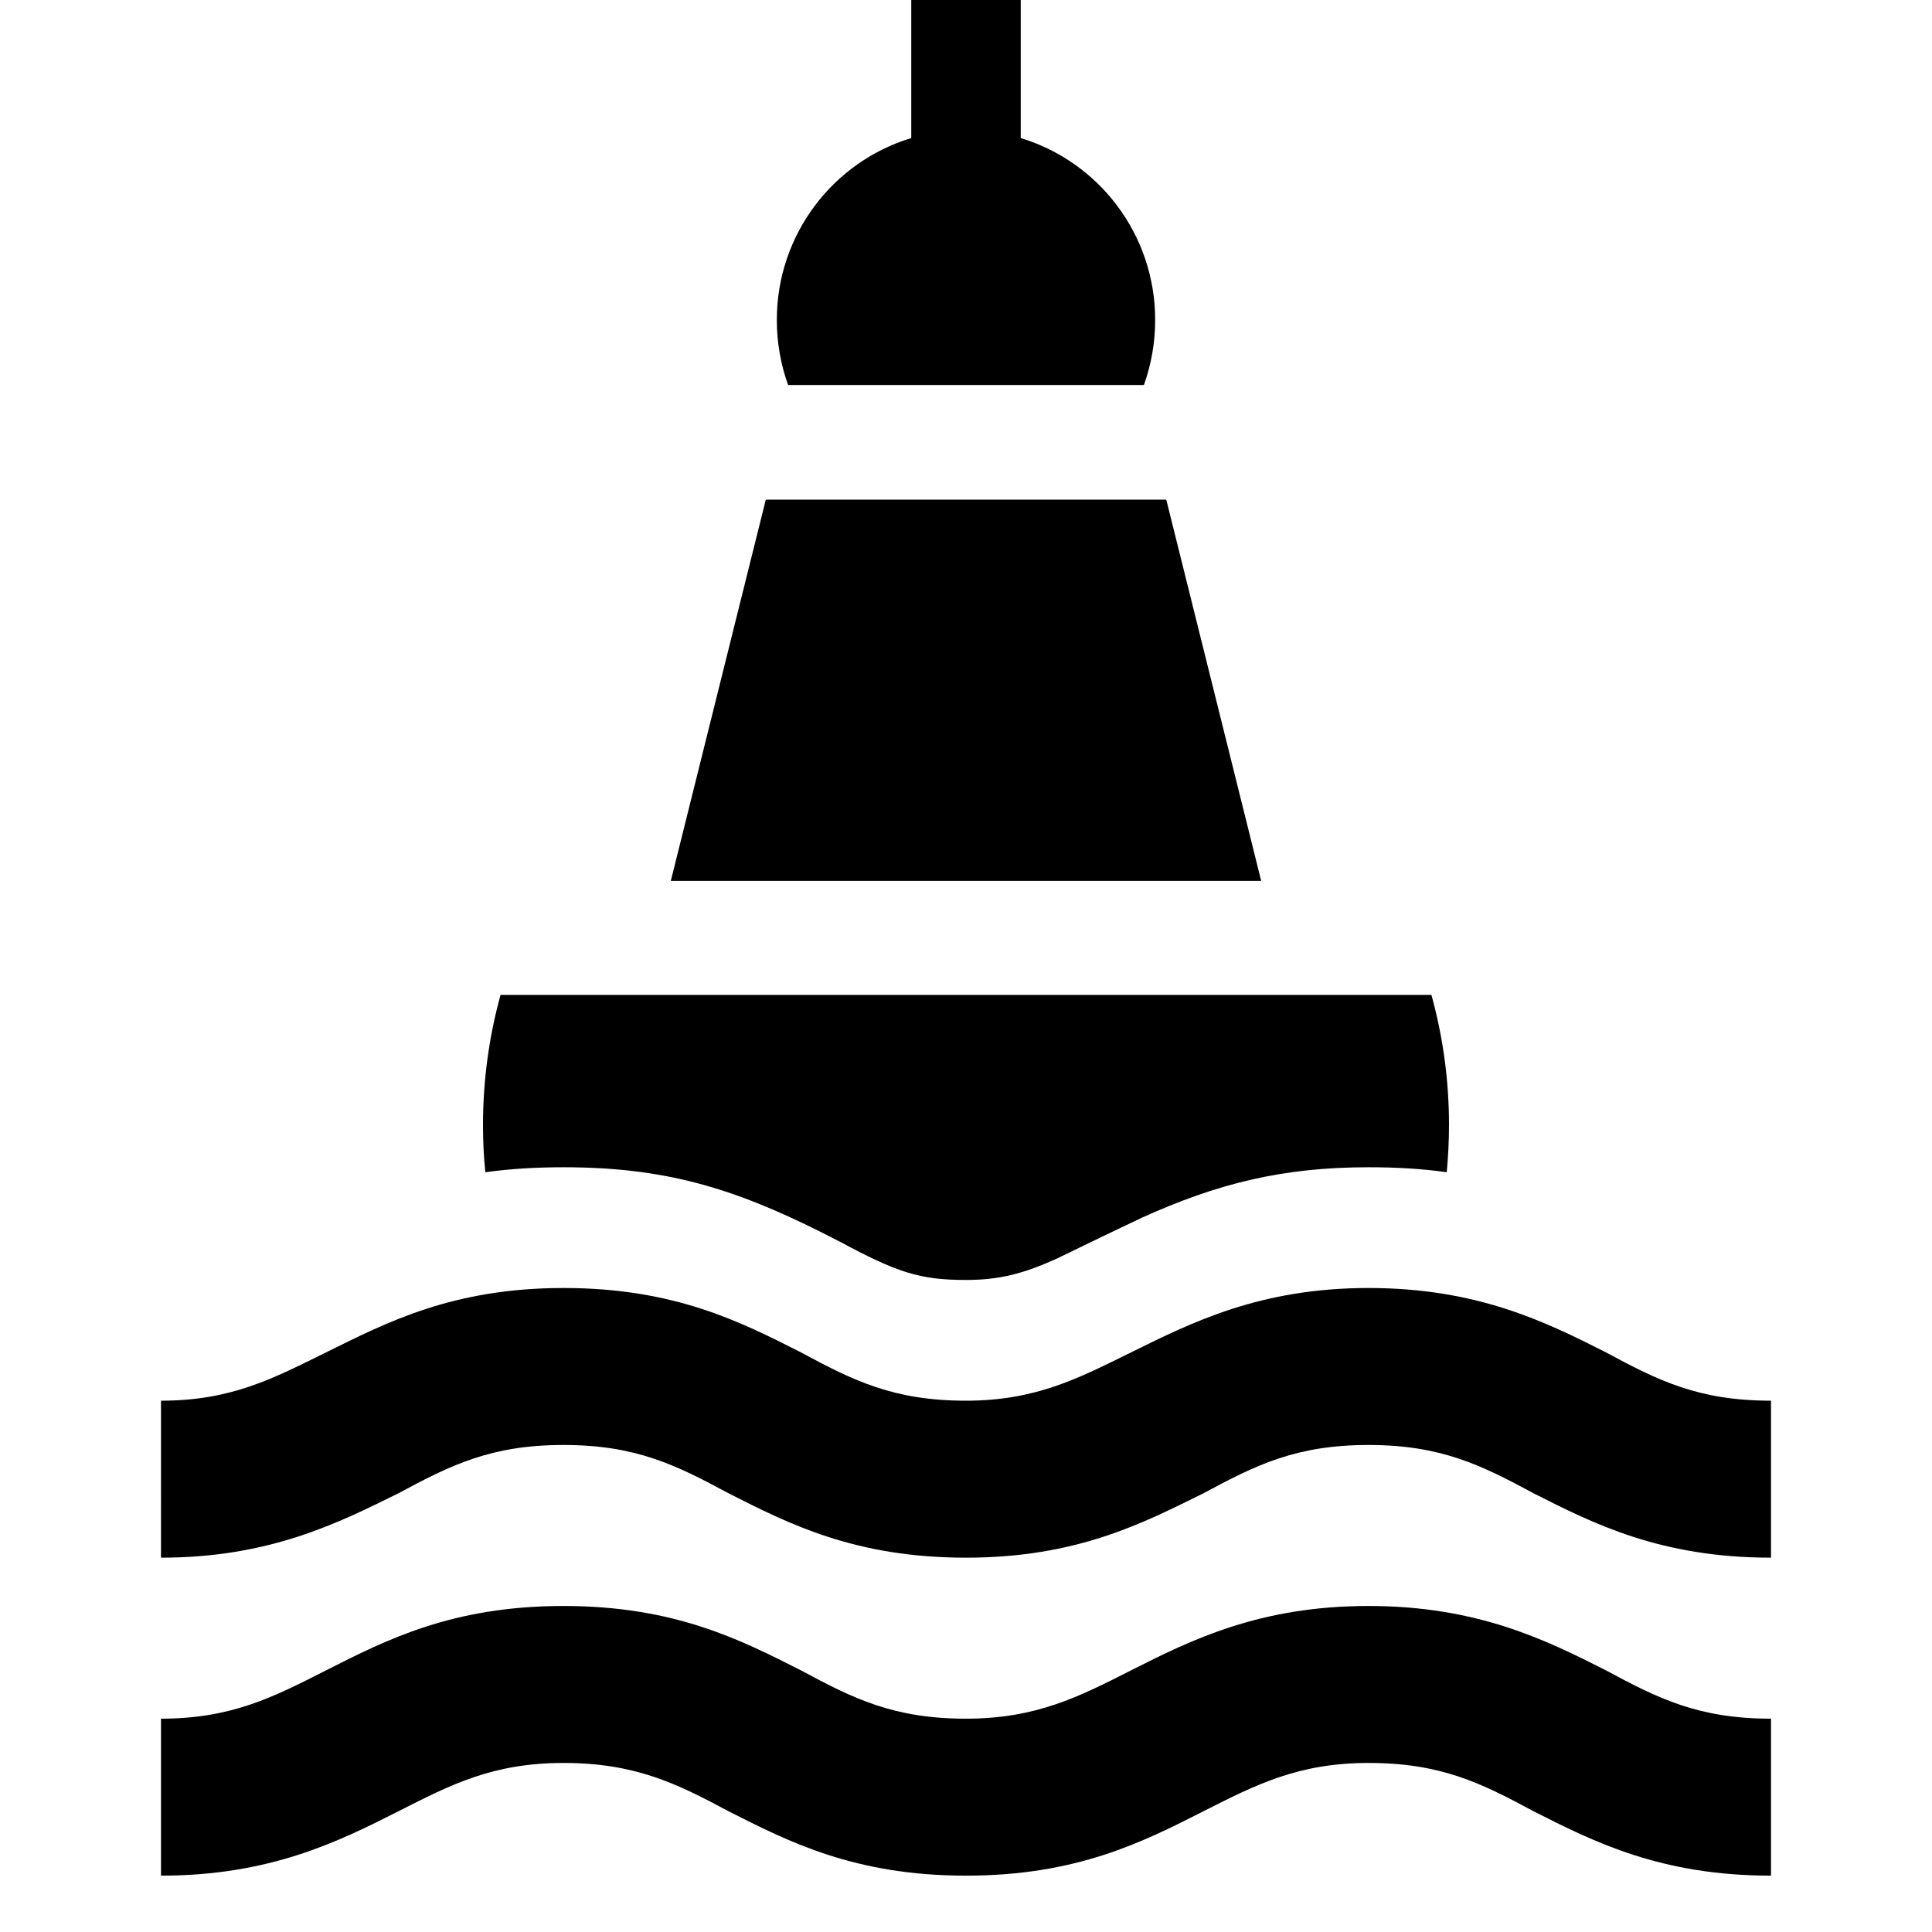 <svg xmlns="http://www.w3.org/2000/svg" width="24" height="24" viewBox="0 0 24 24">
    <g fill="none" fill-rule="evenodd">
        <g fill="#000">
            <path d="M17 19.95c1.35 0 2.2.42 2.95.8.65.35 1.15.6 2.05.6v1.95c-1.37 0-2.2-.42-2.95-.8-.65-.35-1.15-.6-2.05-.6-.87 0-1.4.27-2.05.6-.75.38-1.57.8-2.95.8-1.38 0-2.2-.42-2.95-.8-.65-.35-1.17-.6-2.05-.6-.88 0-1.4.27-2.05.6-.75.38-1.6.8-2.95.8v-1.95c.88 0 1.4-.27 2.05-.6.75-.38 1.57-.8 2.95-.8 1.38 0 2.2.42 2.95.8.65.35 1.15.6 2.05.6.87 0 1.4-.27 2.05-.6.75-.38 1.6-.8 2.95-.8zM17 16c1.35 0 2.2.42 2.95.8.65.35 1.15.6 2.05.6v1.95c-1.37 0-2.2-.42-2.95-.8-.65-.35-1.15-.6-2.05-.6-.9 0-1.4.25-2.05.6-.75.37-1.57.8-2.95.8-1.38 0-2.2-.42-2.95-.8-.65-.35-1.15-.6-2.05-.6-.9 0-1.4.25-2.05.6-.75.37-1.6.8-2.95.8V17.4c.88 0 1.4-.28 2.05-.6.75-.37 1.57-.8 2.95-.8 1.38 0 2.2.42 2.95.8.65.35 1.15.6 2.05.6.87 0 1.4-.28 2.05-.6.75-.37 1.6-.8 2.95-.8zm.782-3.64c.142.514.218 1.055.218 1.615 0 .198-.01.394-.028.587-.301-.043-.619-.062-.972-.062-1.072 0-1.878.203-2.818.628l-.482.23-.558.27c-.425.195-.727.272-1.142.272-.578 0-.855-.093-1.576-.48l-.224-.114C9.092 14.751 8.244 14.5 7 14.5c-.35 0-.669.02-.971.062-.02-.192-.029-.388-.029-.587 0-.56.076-1.101.218-1.616h11.564zm-3.294-6.153l1.179 4.736H8.333l1.18-4.736h4.975zM12.68 0v1.715c.967.293 1.67 1.194 1.67 2.26 0 .284-.05.556-.14.808H9.79c-.09-.252-.14-.524-.14-.808 0-1.066.703-1.967 1.67-2.26V0h1.36z"/>
        </g>
    </g>
</svg>
